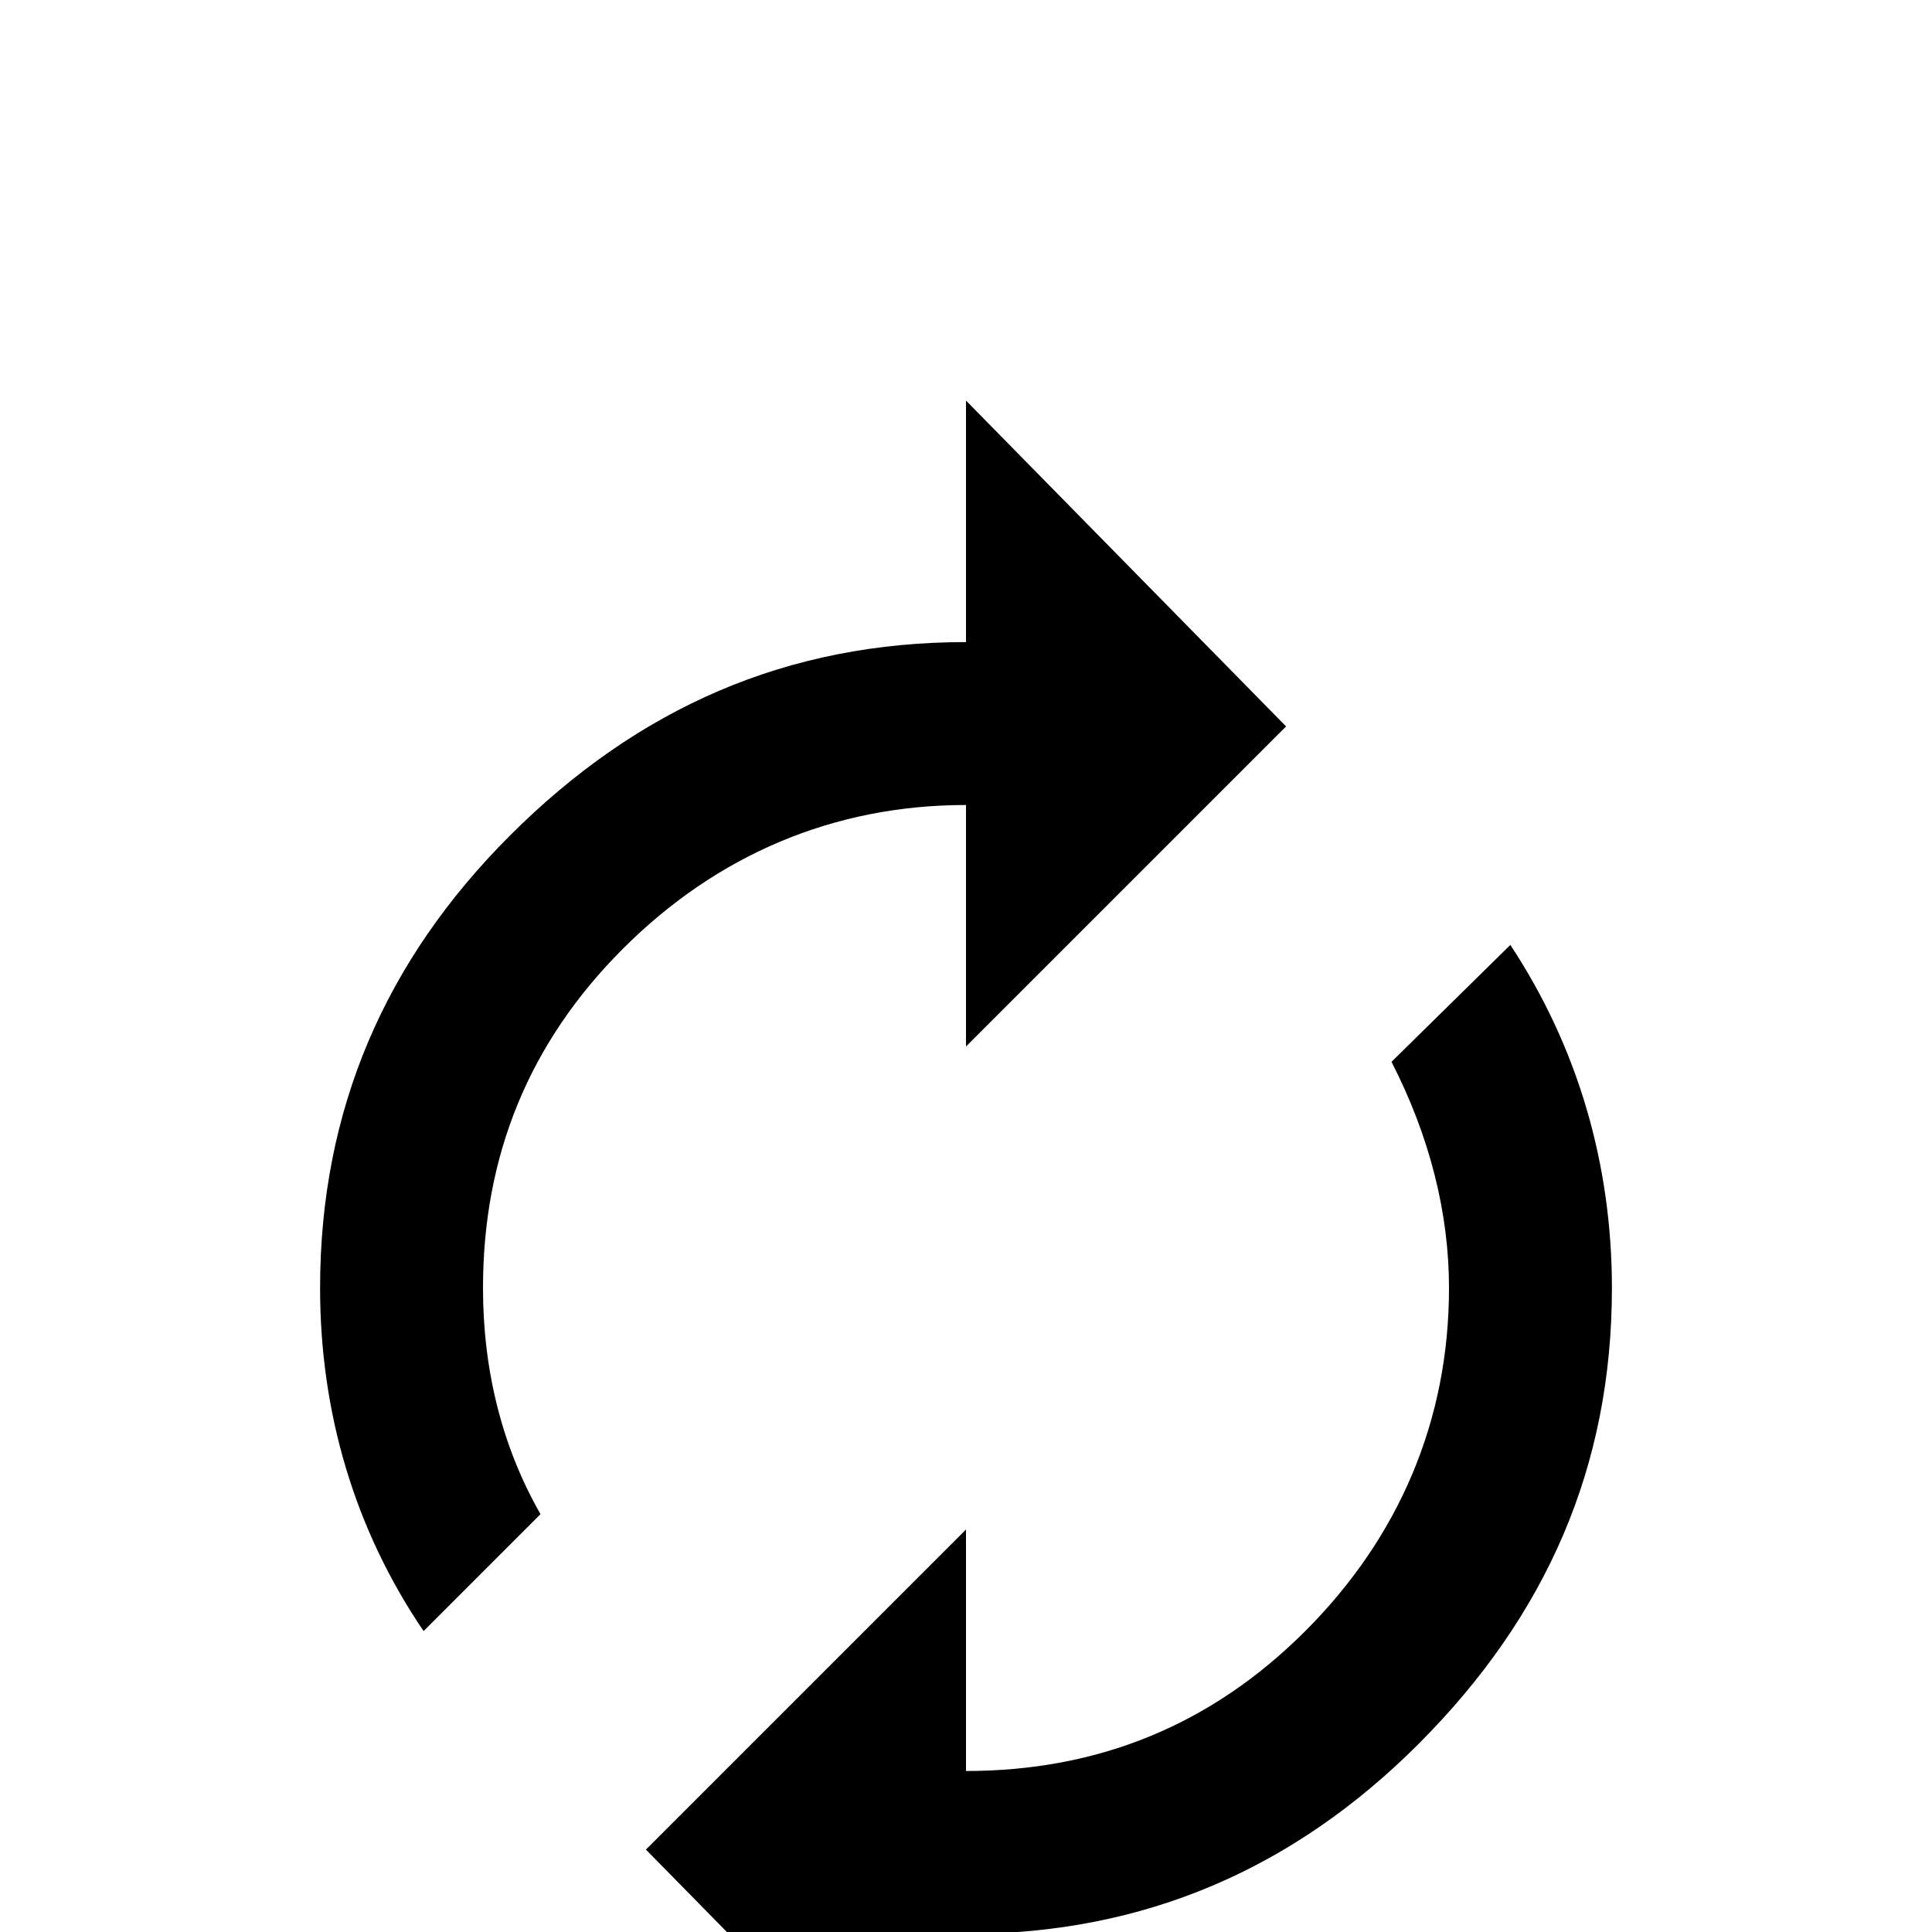 <svg xmlns="http://www.w3.org/2000/svg" viewBox="0 -168 1008 1008"><path fill="currentColor" d="M726 386l62-61c35 53 53 114 53 179 0 93-34 171-101 238-65 65-143 99-236 99v126L337 797l167-167v126c69 0 128-24 177-73s75-110 75-179c0-39-10-79-30-118zm-55-175L504 378V252c-69 0-130 26-179 75s-73 108-73 177c0 43 10 83 30 118l-61 61c-36-53-54-114-54-179 0-93 34-171 99-236 67-67 145-101 238-101V41z"/></svg>
